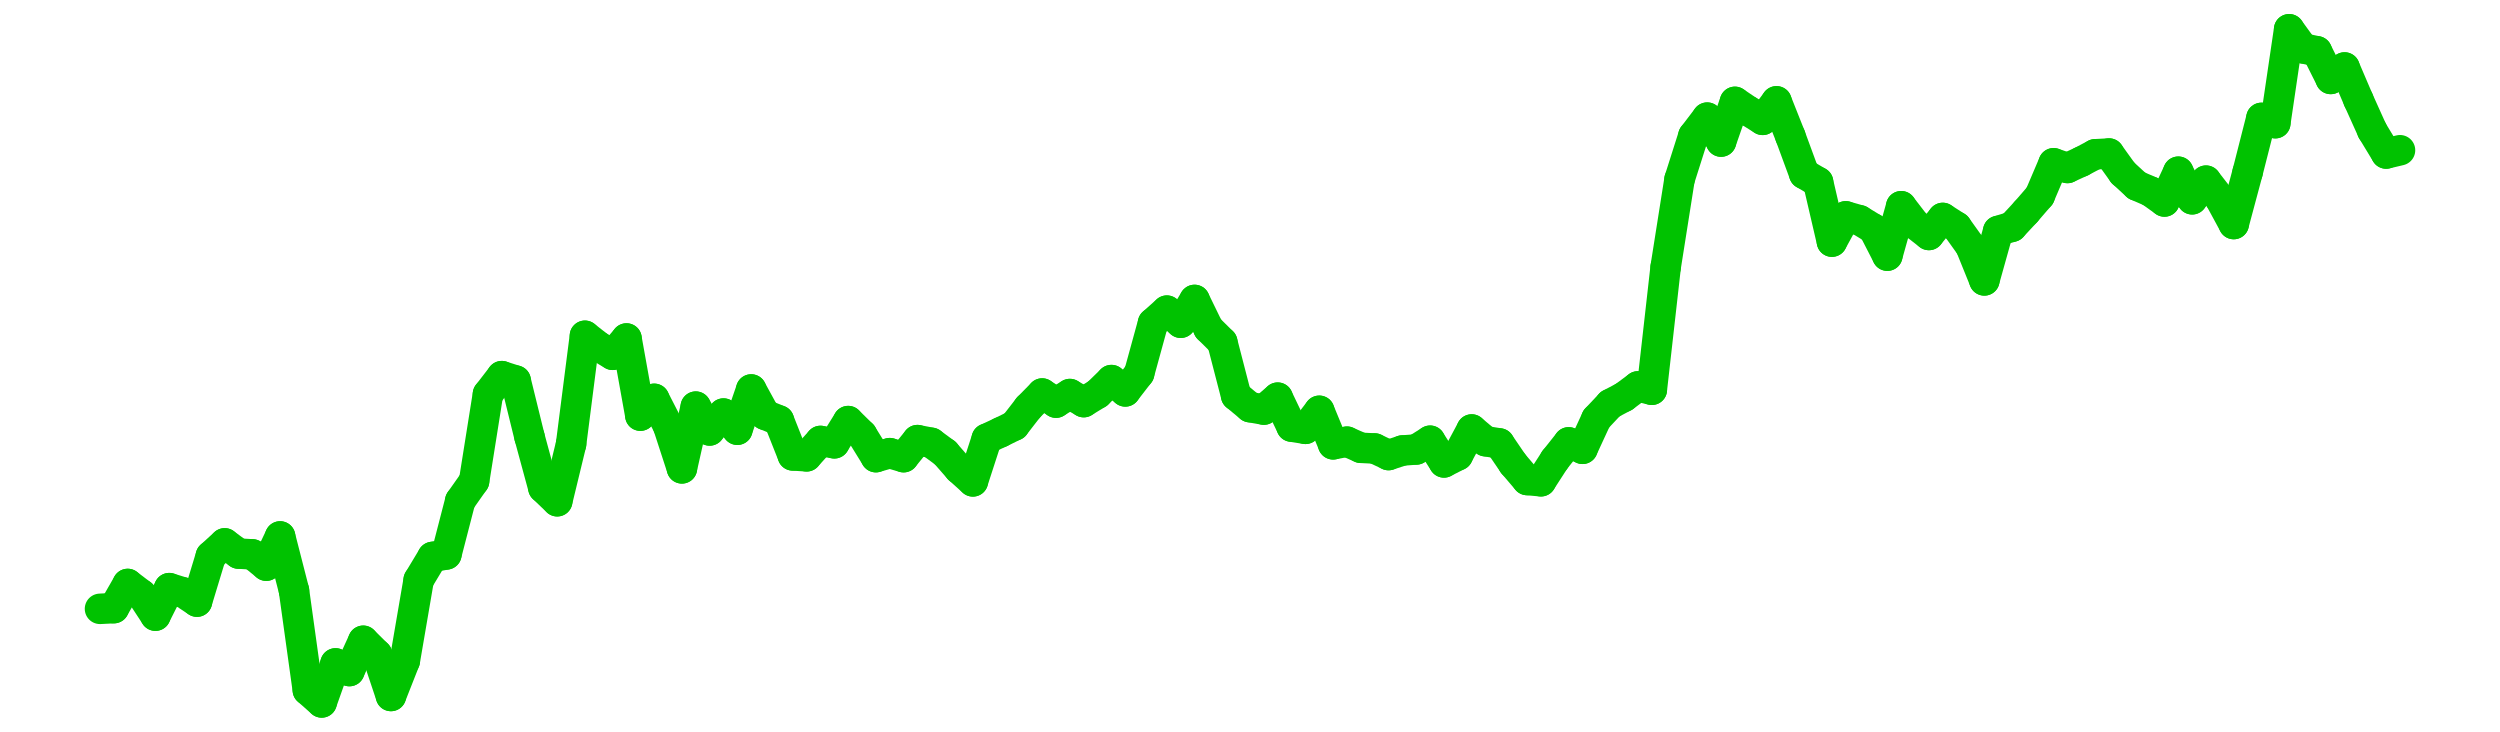 <?xml version="1.0" encoding="UTF-8" standalone="no"?>
<!DOCTYPE svg PUBLIC "-//W3C//DTD SVG 1.1//EN" "http://www.w3.org/Graphics/SVG/1.1/DTD/svg11.dtd">
<svg xmlns:xlink="http://www.w3.org/1999/xlink" height="48px" version="1.1" viewBox="0 0 164 48" width="164px" x="0px" y="0px" xmlns="http://www.w3.org/2000/svg">
  <defs>
    <clipPath id="clip-1642496000">
      <rect height="48" width="164" x="0" y="0"/>
    </clipPath>
  </defs>
  <rect height="48" style="fill:rgb(255,255,255);fill-opacity:0;stroke:none;" width="164" x="0" y="0"/>
  <rect height="48" style="fill:rgb(255,255,255);fill-opacity:0;stroke:none;" width="164" x="0" y="0"/>
  <g clip-path="url(#clip-1642496000)">
    <line style="fill:none;stroke:rgb(0,194,0);stroke-width:2;stroke-miterlimit:10;stroke-linecap:round;" x1="6.56" x2="7.469" y1="39.939" y2="39.893"/>
    <line style="fill:none;stroke:rgb(0,194,0);stroke-width:2;stroke-miterlimit:10;stroke-linecap:round;" x1="7.469" x2="8.378" y1="39.893" y2="38.308"/>
    <line style="fill:none;stroke:rgb(0,194,0);stroke-width:2;stroke-miterlimit:10;stroke-linecap:round;" x1="8.378" x2="9.287" y1="38.308" y2="39"/>
    <line style="fill:none;stroke:rgb(0,194,0);stroke-width:2;stroke-miterlimit:10;stroke-linecap:round;" x1="9.287" x2="10.196" y1="39" y2="40.387"/>
    <line style="fill:none;stroke:rgb(0,194,0);stroke-width:2;stroke-miterlimit:10;stroke-linecap:round;" x1="10.196" x2="11.105" y1="40.387" y2="38.582"/>
    <line style="fill:none;stroke:rgb(0,194,0);stroke-width:2;stroke-miterlimit:10;stroke-linecap:round;" x1="11.105" x2="12.013" y1="38.582" y2="38.864"/>
    <line style="fill:none;stroke:rgb(0,194,0);stroke-width:2;stroke-miterlimit:10;stroke-linecap:round;" x1="12.013" x2="12.922" y1="38.864" y2="39.467"/>
    <line style="fill:none;stroke:rgb(0,194,0);stroke-width:2;stroke-miterlimit:10;stroke-linecap:round;" x1="12.922" x2="13.831" y1="39.467" y2="36.474"/>
    <line style="fill:none;stroke:rgb(0,194,0);stroke-width:2;stroke-miterlimit:10;stroke-linecap:round;" x1="13.831" x2="14.74" y1="36.474" y2="35.644"/>
    <line style="fill:none;stroke:rgb(0,194,0);stroke-width:2;stroke-miterlimit:10;stroke-linecap:round;" x1="14.74" x2="15.649" y1="35.644" y2="36.315"/>
    <line style="fill:none;stroke:rgb(0,194,0);stroke-width:2;stroke-miterlimit:10;stroke-linecap:round;" x1="15.649" x2="16.558" y1="36.315" y2="36.367"/>
    <line style="fill:none;stroke:rgb(0,194,0);stroke-width:2;stroke-miterlimit:10;stroke-linecap:round;" x1="16.558" x2="17.467" y1="36.367" y2="37.108"/>
    <line style="fill:none;stroke:rgb(0,194,0);stroke-width:2;stroke-miterlimit:10;stroke-linecap:round;" x1="17.467" x2="18.376" y1="37.108" y2="35.191"/>
    <line style="fill:none;stroke:rgb(0,194,0);stroke-width:2;stroke-miterlimit:10;stroke-linecap:round;" x1="18.376" x2="19.285" y1="35.191" y2="38.738"/>
    <line style="fill:none;stroke:rgb(0,194,0);stroke-width:2;stroke-miterlimit:10;stroke-linecap:round;" x1="19.285" x2="20.194" y1="38.738" y2="45.275"/>
    <line style="fill:none;stroke:rgb(0,194,0);stroke-width:2;stroke-miterlimit:10;stroke-linecap:round;" x1="20.194" x2="21.103" y1="45.275" y2="46.08"/>
    <line style="fill:none;stroke:rgb(0,194,0);stroke-width:2;stroke-miterlimit:10;stroke-linecap:round;" x1="21.103" x2="22.012" y1="46.08" y2="43.519"/>
    <line style="fill:none;stroke:rgb(0,194,0);stroke-width:2;stroke-miterlimit:10;stroke-linecap:round;" x1="22.012" x2="22.92" y1="43.519" y2="44.022"/>
    <line style="fill:none;stroke:rgb(0,194,0);stroke-width:2;stroke-miterlimit:10;stroke-linecap:round;" x1="22.92" x2="23.829" y1="44.022" y2="42.035"/>
    <line style="fill:none;stroke:rgb(0,194,0);stroke-width:2;stroke-miterlimit:10;stroke-linecap:round;" x1="23.829" x2="24.738" y1="42.035" y2="42.935"/>
    <line style="fill:none;stroke:rgb(0,194,0);stroke-width:2;stroke-miterlimit:10;stroke-linecap:round;" x1="24.738" x2="25.647" y1="42.935" y2="45.656"/>
    <line style="fill:none;stroke:rgb(0,194,0);stroke-width:2;stroke-miterlimit:10;stroke-linecap:round;" x1="25.647" x2="26.556" y1="45.656" y2="43.35"/>
    <line style="fill:none;stroke:rgb(0,194,0);stroke-width:2;stroke-miterlimit:10;stroke-linecap:round;" x1="26.556" x2="27.465" y1="43.35" y2="38.046"/>
    <line style="fill:none;stroke:rgb(0,194,0);stroke-width:2;stroke-miterlimit:10;stroke-linecap:round;" x1="27.465" x2="28.374" y1="38.046" y2="36.536"/>
    <line style="fill:none;stroke:rgb(0,194,0);stroke-width:2;stroke-miterlimit:10;stroke-linecap:round;" x1="28.374" x2="29.283" y1="36.536" y2="36.37"/>
    <line style="fill:none;stroke:rgb(0,194,0);stroke-width:2;stroke-miterlimit:10;stroke-linecap:round;" x1="29.283" x2="30.192" y1="36.37" y2="32.855"/>
    <line style="fill:none;stroke:rgb(0,194,0);stroke-width:2;stroke-miterlimit:10;stroke-linecap:round;" x1="30.192" x2="31.101" y1="32.855" y2="31.562"/>
    <line style="fill:none;stroke:rgb(0,194,0);stroke-width:2;stroke-miterlimit:10;stroke-linecap:round;" x1="31.101" x2="32.01" y1="31.562" y2="25.853"/>
    <line style="fill:none;stroke:rgb(0,194,0);stroke-width:2;stroke-miterlimit:10;stroke-linecap:round;" x1="32.01" x2="32.919" y1="25.853" y2="24.675"/>
    <line style="fill:none;stroke:rgb(0,194,0);stroke-width:2;stroke-miterlimit:10;stroke-linecap:round;" x1="32.919" x2="33.827" y1="24.675" y2="24.965"/>
    <line style="fill:none;stroke:rgb(0,194,0);stroke-width:2;stroke-miterlimit:10;stroke-linecap:round;" x1="33.827" x2="34.736" y1="24.965" y2="28.662"/>
    <line style="fill:none;stroke:rgb(0,194,0);stroke-width:2;stroke-miterlimit:10;stroke-linecap:round;" x1="34.736" x2="35.645" y1="28.662" y2="32.01"/>
    <line style="fill:none;stroke:rgb(0,194,0);stroke-width:2;stroke-miterlimit:10;stroke-linecap:round;" x1="35.645" x2="36.554" y1="32.01" y2="32.881"/>
    <line style="fill:none;stroke:rgb(0,194,0);stroke-width:2;stroke-miterlimit:10;stroke-linecap:round;" x1="36.554" x2="37.463" y1="32.881" y2="29.132"/>
    <line style="fill:none;stroke:rgb(0,194,0);stroke-width:2;stroke-miterlimit:10;stroke-linecap:round;" x1="37.463" x2="38.372" y1="29.132" y2="22.027"/>
    <line style="fill:none;stroke:rgb(0,194,0);stroke-width:2;stroke-miterlimit:10;stroke-linecap:round;" x1="38.372" x2="39.281" y1="22.027" y2="22.738"/>
    <line style="fill:none;stroke:rgb(0,194,0);stroke-width:2;stroke-miterlimit:10;stroke-linecap:round;" x1="39.281" x2="40.19" y1="22.738" y2="23.275"/>
    <line style="fill:none;stroke:rgb(0,194,0);stroke-width:2;stroke-miterlimit:10;stroke-linecap:round;" x1="40.19" x2="41.099" y1="23.275" y2="22.205"/>
    <line style="fill:none;stroke:rgb(0,194,0);stroke-width:2;stroke-miterlimit:10;stroke-linecap:round;" x1="41.099" x2="42.008" y1="22.205" y2="27.266"/>
    <line style="fill:none;stroke:rgb(0,194,0);stroke-width:2;stroke-miterlimit:10;stroke-linecap:round;" x1="42.008" x2="42.917" y1="27.266" y2="26.163"/>
    <line style="fill:none;stroke:rgb(0,194,0);stroke-width:2;stroke-miterlimit:10;stroke-linecap:round;" x1="42.917" x2="43.826" y1="26.163" y2="27.934"/>
    <line style="fill:none;stroke:rgb(0,194,0);stroke-width:2;stroke-miterlimit:10;stroke-linecap:round;" x1="43.826" x2="44.734" y1="27.934" y2="30.724"/>
    <line style="fill:none;stroke:rgb(0,194,0);stroke-width:2;stroke-miterlimit:10;stroke-linecap:round;" x1="44.734" x2="45.643" y1="30.724" y2="26.676"/>
    <line style="fill:none;stroke:rgb(0,194,0);stroke-width:2;stroke-miterlimit:10;stroke-linecap:round;" x1="45.643" x2="46.552" y1="26.676" y2="28.238"/>
    <line style="fill:none;stroke:rgb(0,194,0);stroke-width:2;stroke-miterlimit:10;stroke-linecap:round;" x1="46.552" x2="47.461" y1="28.238" y2="27.129"/>
    <line style="fill:none;stroke:rgb(0,194,0);stroke-width:2;stroke-miterlimit:10;stroke-linecap:round;" x1="47.461" x2="48.37" y1="27.129" y2="28.19"/>
    <line style="fill:none;stroke:rgb(0,194,0);stroke-width:2;stroke-miterlimit:10;stroke-linecap:round;" x1="48.37" x2="49.279" y1="28.19" y2="25.55"/>
    <line style="fill:none;stroke:rgb(0,194,0);stroke-width:2;stroke-miterlimit:10;stroke-linecap:round;" x1="49.279" x2="50.188" y1="25.55" y2="27.211"/>
    <line style="fill:none;stroke:rgb(0,194,0);stroke-width:2;stroke-miterlimit:10;stroke-linecap:round;" x1="50.188" x2="51.097" y1="27.211" y2="27.581"/>
    <line style="fill:none;stroke:rgb(0,194,0);stroke-width:2;stroke-miterlimit:10;stroke-linecap:round;" x1="51.097" x2="52.006" y1="27.581" y2="29.875"/>
    <line style="fill:none;stroke:rgb(0,194,0);stroke-width:2;stroke-miterlimit:10;stroke-linecap:round;" x1="52.006" x2="52.915" y1="29.875" y2="29.934"/>
    <line style="fill:none;stroke:rgb(0,194,0);stroke-width:2;stroke-miterlimit:10;stroke-linecap:round;" x1="52.915" x2="53.824" y1="29.934" y2="28.926"/>
    <line style="fill:none;stroke:rgb(0,194,0);stroke-width:2;stroke-miterlimit:10;stroke-linecap:round;" x1="53.824" x2="54.733" y1="28.926" y2="29.08"/>
    <line style="fill:none;stroke:rgb(0,194,0);stroke-width:2;stroke-miterlimit:10;stroke-linecap:round;" x1="54.733" x2="55.641" y1="29.08" y2="27.624"/>
    <line style="fill:none;stroke:rgb(0,194,0);stroke-width:2;stroke-miterlimit:10;stroke-linecap:round;" x1="55.641" x2="56.55" y1="27.624" y2="28.516"/>
    <line style="fill:none;stroke:rgb(0,194,0);stroke-width:2;stroke-miterlimit:10;stroke-linecap:round;" x1="56.55" x2="57.459" y1="28.516" y2="29.989"/>
    <line style="fill:none;stroke:rgb(0,194,0);stroke-width:2;stroke-miterlimit:10;stroke-linecap:round;" x1="57.459" x2="58.368" y1="29.989" y2="29.727"/>
    <line style="fill:none;stroke:rgb(0,194,0);stroke-width:2;stroke-miterlimit:10;stroke-linecap:round;" x1="58.368" x2="59.277" y1="29.727" y2="29.99"/>
    <line style="fill:none;stroke:rgb(0,194,0);stroke-width:2;stroke-miterlimit:10;stroke-linecap:round;" x1="59.277" x2="60.186" y1="29.99" y2="28.872"/>
    <line style="fill:none;stroke:rgb(0,194,0);stroke-width:2;stroke-miterlimit:10;stroke-linecap:round;" x1="60.186" x2="61.095" y1="28.872" y2="29.049"/>
    <line style="fill:none;stroke:rgb(0,194,0);stroke-width:2;stroke-miterlimit:10;stroke-linecap:round;" x1="61.095" x2="62.004" y1="29.049" y2="29.719"/>
    <line style="fill:none;stroke:rgb(0,194,0);stroke-width:2;stroke-miterlimit:10;stroke-linecap:round;" x1="62.004" x2="62.913" y1="29.719" y2="30.759"/>
    <line style="fill:none;stroke:rgb(0,194,0);stroke-width:2;stroke-miterlimit:10;stroke-linecap:round;" x1="62.913" x2="63.822" y1="30.759" y2="31.578"/>
    <line style="fill:none;stroke:rgb(0,194,0);stroke-width:2;stroke-miterlimit:10;stroke-linecap:round;" x1="63.822" x2="64.731" y1="31.578" y2="28.78"/>
    <line style="fill:none;stroke:rgb(0,194,0);stroke-width:2;stroke-miterlimit:10;stroke-linecap:round;" x1="64.731" x2="65.64" y1="28.78" y2="28.358"/>
    <line style="fill:none;stroke:rgb(0,194,0);stroke-width:2;stroke-miterlimit:10;stroke-linecap:round;" x1="65.64" x2="66.548" y1="28.358" y2="27.912"/>
    <line style="fill:none;stroke:rgb(0,194,0);stroke-width:2;stroke-miterlimit:10;stroke-linecap:round;" x1="66.548" x2="67.457" y1="27.912" y2="26.74"/>
    <line style="fill:none;stroke:rgb(0,194,0);stroke-width:2;stroke-miterlimit:10;stroke-linecap:round;" x1="67.457" x2="68.366" y1="26.74" y2="25.815"/>
    <line style="fill:none;stroke:rgb(0,194,0);stroke-width:2;stroke-miterlimit:10;stroke-linecap:round;" x1="68.366" x2="69.275" y1="25.815" y2="26.413"/>
    <line style="fill:none;stroke:rgb(0,194,0);stroke-width:2;stroke-miterlimit:10;stroke-linecap:round;" x1="69.275" x2="70.184" y1="26.413" y2="25.85"/>
    <line style="fill:none;stroke:rgb(0,194,0);stroke-width:2;stroke-miterlimit:10;stroke-linecap:round;" x1="70.184" x2="71.093" y1="25.85" y2="26.379"/>
    <line style="fill:none;stroke:rgb(0,194,0);stroke-width:2;stroke-miterlimit:10;stroke-linecap:round;" x1="71.093" x2="72.002" y1="26.379" y2="25.822"/>
    <line style="fill:none;stroke:rgb(0,194,0);stroke-width:2;stroke-miterlimit:10;stroke-linecap:round;" x1="72.002" x2="72.911" y1="25.822" y2="24.934"/>
    <line style="fill:none;stroke:rgb(0,194,0);stroke-width:2;stroke-miterlimit:10;stroke-linecap:round;" x1="72.911" x2="73.82" y1="24.934" y2="25.676"/>
    <line style="fill:none;stroke:rgb(0,194,0);stroke-width:2;stroke-miterlimit:10;stroke-linecap:round;" x1="73.82" x2="74.729" y1="25.676" y2="24.5"/>
    <line style="fill:none;stroke:rgb(0,194,0);stroke-width:2;stroke-miterlimit:10;stroke-linecap:round;" x1="74.729" x2="75.638" y1="24.5" y2="21.19"/>
    <line style="fill:none;stroke:rgb(0,194,0);stroke-width:2;stroke-miterlimit:10;stroke-linecap:round;" x1="75.638" x2="76.547" y1="21.19" y2="20.378"/>
    <line style="fill:none;stroke:rgb(0,194,0);stroke-width:2;stroke-miterlimit:10;stroke-linecap:round;" x1="76.547" x2="77.455" y1="20.378" y2="21.171"/>
    <line style="fill:none;stroke:rgb(0,194,0);stroke-width:2;stroke-miterlimit:10;stroke-linecap:round;" x1="77.455" x2="78.364" y1="21.171" y2="19.676"/>
    <line style="fill:none;stroke:rgb(0,194,0);stroke-width:2;stroke-miterlimit:10;stroke-linecap:round;" x1="78.364" x2="79.273" y1="19.676" y2="21.542"/>
    <line style="fill:none;stroke:rgb(0,194,0);stroke-width:2;stroke-miterlimit:10;stroke-linecap:round;" x1="79.273" x2="80.182" y1="21.542" y2="22.442"/>
    <line style="fill:none;stroke:rgb(0,194,0);stroke-width:2;stroke-miterlimit:10;stroke-linecap:round;" x1="80.182" x2="81.091" y1="22.442" y2="25.954"/>
    <line style="fill:none;stroke:rgb(0,194,0);stroke-width:2;stroke-miterlimit:10;stroke-linecap:round;" x1="81.091" x2="82" y1="25.954" y2="26.71"/>
    <line style="fill:none;stroke:rgb(0,194,0);stroke-width:2;stroke-miterlimit:10;stroke-linecap:round;" x1="82" x2="82.909" y1="26.71" y2="26.869"/>
    <line style="fill:none;stroke:rgb(0,194,0);stroke-width:2;stroke-miterlimit:10;stroke-linecap:round;" x1="82.909" x2="83.818" y1="26.869" y2="26.087"/>
    <line style="fill:none;stroke:rgb(0,194,0);stroke-width:2;stroke-miterlimit:10;stroke-linecap:round;" x1="83.818" x2="84.727" y1="26.087" y2="27.985"/>
    <line style="fill:none;stroke:rgb(0,194,0);stroke-width:2;stroke-miterlimit:10;stroke-linecap:round;" x1="84.727" x2="85.636" y1="27.985" y2="28.131"/>
    <line style="fill:none;stroke:rgb(0,194,0);stroke-width:2;stroke-miterlimit:10;stroke-linecap:round;" x1="85.636" x2="86.545" y1="28.131" y2="26.948"/>
    <line style="fill:none;stroke:rgb(0,194,0);stroke-width:2;stroke-miterlimit:10;stroke-linecap:round;" x1="86.545" x2="87.453" y1="26.948" y2="29.147"/>
    <line style="fill:none;stroke:rgb(0,194,0);stroke-width:2;stroke-miterlimit:10;stroke-linecap:round;" x1="87.453" x2="88.362" y1="29.147" y2="28.974"/>
    <line style="fill:none;stroke:rgb(0,194,0);stroke-width:2;stroke-miterlimit:10;stroke-linecap:round;" x1="88.362" x2="89.271" y1="28.974" y2="29.376"/>
    <line style="fill:none;stroke:rgb(0,194,0);stroke-width:2;stroke-miterlimit:10;stroke-linecap:round;" x1="89.271" x2="90.18" y1="29.376" y2="29.421"/>
    <line style="fill:none;stroke:rgb(0,194,0);stroke-width:2;stroke-miterlimit:10;stroke-linecap:round;" x1="90.18" x2="91.089" y1="29.421" y2="29.852"/>
    <line style="fill:none;stroke:rgb(0,194,0);stroke-width:2;stroke-miterlimit:10;stroke-linecap:round;" x1="91.089" x2="91.998" y1="29.852" y2="29.553"/>
    <line style="fill:none;stroke:rgb(0,194,0);stroke-width:2;stroke-miterlimit:10;stroke-linecap:round;" x1="91.998" x2="92.907" y1="29.553" y2="29.485"/>
    <line style="fill:none;stroke:rgb(0,194,0);stroke-width:2;stroke-miterlimit:10;stroke-linecap:round;" x1="92.907" x2="93.816" y1="29.485" y2="28.912"/>
    <line style="fill:none;stroke:rgb(0,194,0);stroke-width:2;stroke-miterlimit:10;stroke-linecap:round;" x1="93.816" x2="94.725" y1="28.912" y2="30.334"/>
    <line style="fill:none;stroke:rgb(0,194,0);stroke-width:2;stroke-miterlimit:10;stroke-linecap:round;" x1="94.725" x2="95.634" y1="30.334" y2="29.871"/>
    <line style="fill:none;stroke:rgb(0,194,0);stroke-width:2;stroke-miterlimit:10;stroke-linecap:round;" x1="95.634" x2="96.543" y1="29.871" y2="28.175"/>
    <line style="fill:none;stroke:rgb(0,194,0);stroke-width:2;stroke-miterlimit:10;stroke-linecap:round;" x1="96.543" x2="97.452" y1="28.175" y2="28.943"/>
    <line style="fill:none;stroke:rgb(0,194,0);stroke-width:2;stroke-miterlimit:10;stroke-linecap:round;" x1="97.452" x2="98.36" y1="28.943" y2="29.09"/>
    <line style="fill:none;stroke:rgb(0,194,0);stroke-width:2;stroke-miterlimit:10;stroke-linecap:round;" x1="98.36" x2="99.269" y1="29.09" y2="30.423"/>
    <line style="fill:none;stroke:rgb(0,194,0);stroke-width:2;stroke-miterlimit:10;stroke-linecap:round;" x1="99.269" x2="100.178" y1="30.423" y2="31.489"/>
    <line style="fill:none;stroke:rgb(0,194,0);stroke-width:2;stroke-miterlimit:10;stroke-linecap:round;" x1="100.178" x2="101.087" y1="31.489" y2="31.57"/>
    <line style="fill:none;stroke:rgb(0,194,0);stroke-width:2;stroke-miterlimit:10;stroke-linecap:round;" x1="101.087" x2="101.996" y1="31.57" y2="30.163"/>
    <line style="fill:none;stroke:rgb(0,194,0);stroke-width:2;stroke-miterlimit:10;stroke-linecap:round;" x1="101.996" x2="102.905" y1="30.163" y2="29.019"/>
    <line style="fill:none;stroke:rgb(0,194,0);stroke-width:2;stroke-miterlimit:10;stroke-linecap:round;" x1="102.905" x2="103.814" y1="29.019" y2="29.441"/>
    <line style="fill:none;stroke:rgb(0,194,0);stroke-width:2;stroke-miterlimit:10;stroke-linecap:round;" x1="103.814" x2="104.723" y1="29.441" y2="27.473"/>
    <line style="fill:none;stroke:rgb(0,194,0);stroke-width:2;stroke-miterlimit:10;stroke-linecap:round;" x1="104.723" x2="105.632" y1="27.473" y2="26.506"/>
    <line style="fill:none;stroke:rgb(0,194,0);stroke-width:2;stroke-miterlimit:10;stroke-linecap:round;" x1="105.632" x2="106.541" y1="26.506" y2="26.025"/>
    <line style="fill:none;stroke:rgb(0,194,0);stroke-width:2;stroke-miterlimit:10;stroke-linecap:round;" x1="106.541" x2="107.45" y1="26.025" y2="25.348"/>
    <line style="fill:none;stroke:rgb(0,194,0);stroke-width:2;stroke-miterlimit:10;stroke-linecap:round;" x1="107.45" x2="108.359" y1="25.348" y2="25.568"/>
    <line style="fill:none;stroke:rgb(0,194,0);stroke-width:2;stroke-miterlimit:10;stroke-linecap:round;" x1="108.359" x2="109.267" y1="25.568" y2="17.522"/>
    <line style="fill:none;stroke:rgb(0,194,0);stroke-width:2;stroke-miterlimit:10;stroke-linecap:round;" x1="109.267" x2="110.176" y1="17.522" y2="11.772"/>
    <line style="fill:none;stroke:rgb(0,194,0);stroke-width:2;stroke-miterlimit:10;stroke-linecap:round;" x1="110.176" x2="111.085" y1="11.772" y2="8.91"/>
    <line style="fill:none;stroke:rgb(0,194,0);stroke-width:2;stroke-miterlimit:10;stroke-linecap:round;" x1="111.085" x2="111.994" y1="8.91" y2="7.717"/>
    <line style="fill:none;stroke:rgb(0,194,0);stroke-width:2;stroke-miterlimit:10;stroke-linecap:round;" x1="111.994" x2="112.903" y1="7.717" y2="9.287"/>
    <line style="fill:none;stroke:rgb(0,194,0);stroke-width:2;stroke-miterlimit:10;stroke-linecap:round;" x1="112.903" x2="113.812" y1="9.287" y2="6.682"/>
    <line style="fill:none;stroke:rgb(0,194,0);stroke-width:2;stroke-miterlimit:10;stroke-linecap:round;" x1="113.812" x2="114.721" y1="6.682" y2="7.294"/>
    <line style="fill:none;stroke:rgb(0,194,0);stroke-width:2;stroke-miterlimit:10;stroke-linecap:round;" x1="114.721" x2="115.63" y1="7.294" y2="7.862"/>
    <line style="fill:none;stroke:rgb(0,194,0);stroke-width:2;stroke-miterlimit:10;stroke-linecap:round;" x1="115.63" x2="116.539" y1="7.862" y2="6.647"/>
    <line style="fill:none;stroke:rgb(0,194,0);stroke-width:2;stroke-miterlimit:10;stroke-linecap:round;" x1="116.539" x2="117.448" y1="6.647" y2="8.936"/>
    <line style="fill:none;stroke:rgb(0,194,0);stroke-width:2;stroke-miterlimit:10;stroke-linecap:round;" x1="117.448" x2="118.357" y1="8.936" y2="11.407"/>
    <line style="fill:none;stroke:rgb(0,194,0);stroke-width:2;stroke-miterlimit:10;stroke-linecap:round;" x1="118.357" x2="119.266" y1="11.407" y2="11.943"/>
    <line style="fill:none;stroke:rgb(0,194,0);stroke-width:2;stroke-miterlimit:10;stroke-linecap:round;" x1="119.266" x2="120.174" y1="11.943" y2="15.851"/>
    <line style="fill:none;stroke:rgb(0,194,0);stroke-width:2;stroke-miterlimit:10;stroke-linecap:round;" x1="120.174" x2="121.083" y1="15.851" y2="14.192"/>
    <line style="fill:none;stroke:rgb(0,194,0);stroke-width:2;stroke-miterlimit:10;stroke-linecap:round;" x1="121.083" x2="121.992" y1="14.192" y2="14.451"/>
    <line style="fill:none;stroke:rgb(0,194,0);stroke-width:2;stroke-miterlimit:10;stroke-linecap:round;" x1="121.992" x2="122.901" y1="14.451" y2="15.004"/>
    <line style="fill:none;stroke:rgb(0,194,0);stroke-width:2;stroke-miterlimit:10;stroke-linecap:round;" x1="122.901" x2="123.81" y1="15.004" y2="16.771"/>
    <line style="fill:none;stroke:rgb(0,194,0);stroke-width:2;stroke-miterlimit:10;stroke-linecap:round;" x1="123.81" x2="124.719" y1="16.771" y2="13.529"/>
    <line style="fill:none;stroke:rgb(0,194,0);stroke-width:2;stroke-miterlimit:10;stroke-linecap:round;" x1="124.719" x2="125.628" y1="13.529" y2="14.709"/>
    <line style="fill:none;stroke:rgb(0,194,0);stroke-width:2;stroke-miterlimit:10;stroke-linecap:round;" x1="125.628" x2="126.537" y1="14.709" y2="15.414"/>
    <line style="fill:none;stroke:rgb(0,194,0);stroke-width:2;stroke-miterlimit:10;stroke-linecap:round;" x1="126.537" x2="127.446" y1="15.414" y2="14.297"/>
    <line style="fill:none;stroke:rgb(0,194,0);stroke-width:2;stroke-miterlimit:10;stroke-linecap:round;" x1="127.446" x2="128.355" y1="14.297" y2="14.881"/>
    <line style="fill:none;stroke:rgb(0,194,0);stroke-width:2;stroke-miterlimit:10;stroke-linecap:round;" x1="128.355" x2="129.264" y1="14.881" y2="16.15"/>
    <line style="fill:none;stroke:rgb(0,194,0);stroke-width:2;stroke-miterlimit:10;stroke-linecap:round;" x1="129.264" x2="130.173" y1="16.15" y2="18.394"/>
    <line style="fill:none;stroke:rgb(0,194,0);stroke-width:2;stroke-miterlimit:10;stroke-linecap:round;" x1="130.173" x2="131.081" y1="18.394" y2="15.15"/>
    <line style="fill:none;stroke:rgb(0,194,0);stroke-width:2;stroke-miterlimit:10;stroke-linecap:round;" x1="131.081" x2="131.99" y1="15.15" y2="14.874"/>
    <line style="fill:none;stroke:rgb(0,194,0);stroke-width:2;stroke-miterlimit:10;stroke-linecap:round;" x1="131.99" x2="132.899" y1="14.874" y2="13.895"/>
    <line style="fill:none;stroke:rgb(0,194,0);stroke-width:2;stroke-miterlimit:10;stroke-linecap:round;" x1="132.899" x2="133.808" y1="13.895" y2="12.842"/>
    <line style="fill:none;stroke:rgb(0,194,0);stroke-width:2;stroke-miterlimit:10;stroke-linecap:round;" x1="133.808" x2="134.717" y1="12.842" y2="10.71"/>
    <line style="fill:none;stroke:rgb(0,194,0);stroke-width:2;stroke-miterlimit:10;stroke-linecap:round;" x1="134.717" x2="135.626" y1="10.71" y2="11.019"/>
    <line style="fill:none;stroke:rgb(0,194,0);stroke-width:2;stroke-miterlimit:10;stroke-linecap:round;" x1="135.626" x2="136.535" y1="11.019" y2="10.602"/>
    <line style="fill:none;stroke:rgb(0,194,0);stroke-width:2;stroke-miterlimit:10;stroke-linecap:round;" x1="136.535" x2="137.444" y1="10.602" y2="10.121"/>
    <line style="fill:none;stroke:rgb(0,194,0);stroke-width:2;stroke-miterlimit:10;stroke-linecap:round;" x1="137.444" x2="138.353" y1="10.121" y2="10.072"/>
    <line style="fill:none;stroke:rgb(0,194,0);stroke-width:2;stroke-miterlimit:10;stroke-linecap:round;" x1="138.353" x2="139.262" y1="10.072" y2="11.337"/>
    <line style="fill:none;stroke:rgb(0,194,0);stroke-width:2;stroke-miterlimit:10;stroke-linecap:round;" x1="139.262" x2="140.171" y1="11.337" y2="12.174"/>
    <line style="fill:none;stroke:rgb(0,194,0);stroke-width:2;stroke-miterlimit:10;stroke-linecap:round;" x1="140.171" x2="141.08" y1="12.174" y2="12.567"/>
    <line style="fill:none;stroke:rgb(0,194,0);stroke-width:2;stroke-miterlimit:10;stroke-linecap:round;" x1="141.08" x2="141.988" y1="12.567" y2="13.218"/>
    <line style="fill:none;stroke:rgb(0,194,0);stroke-width:2;stroke-miterlimit:10;stroke-linecap:round;" x1="141.988" x2="142.897" y1="13.218" y2="11.265"/>
    <line style="fill:none;stroke:rgb(0,194,0);stroke-width:2;stroke-miterlimit:10;stroke-linecap:round;" x1="142.897" x2="143.806" y1="11.265" y2="13.072"/>
    <line style="fill:none;stroke:rgb(0,194,0);stroke-width:2;stroke-miterlimit:10;stroke-linecap:round;" x1="143.806" x2="144.715" y1="13.072" y2="11.852"/>
    <line style="fill:none;stroke:rgb(0,194,0);stroke-width:2;stroke-miterlimit:10;stroke-linecap:round;" x1="144.715" x2="145.624" y1="11.852" y2="13.022"/>
    <line style="fill:none;stroke:rgb(0,194,0);stroke-width:2;stroke-miterlimit:10;stroke-linecap:round;" x1="145.624" x2="146.533" y1="13.022" y2="14.697"/>
    <line style="fill:none;stroke:rgb(0,194,0);stroke-width:2;stroke-miterlimit:10;stroke-linecap:round;" x1="146.533" x2="147.442" y1="14.697" y2="11.306"/>
    <line style="fill:none;stroke:rgb(0,194,0);stroke-width:2;stroke-miterlimit:10;stroke-linecap:round;" x1="147.442" x2="148.351" y1="11.306" y2="7.734"/>
    <line style="fill:none;stroke:rgb(0,194,0);stroke-width:2;stroke-miterlimit:10;stroke-linecap:round;" x1="148.351" x2="149.26" y1="7.734" y2="8.08"/>
    <line style="fill:none;stroke:rgb(0,194,0);stroke-width:2;stroke-miterlimit:10;stroke-linecap:round;" x1="149.26" x2="150.169" y1="8.08" y2="1.92"/>
    <line style="fill:none;stroke:rgb(0,194,0);stroke-width:2;stroke-miterlimit:10;stroke-linecap:round;" x1="150.169" x2="151.078" y1="1.92" y2="3.171"/>
    <line style="fill:none;stroke:rgb(0,194,0);stroke-width:2;stroke-miterlimit:10;stroke-linecap:round;" x1="151.078" x2="151.987" y1="3.171" y2="3.364"/>
    <line style="fill:none;stroke:rgb(0,194,0);stroke-width:2;stroke-miterlimit:10;stroke-linecap:round;" x1="151.987" x2="152.895" y1="3.364" y2="5.178"/>
    <line style="fill:none;stroke:rgb(0,194,0);stroke-width:2;stroke-miterlimit:10;stroke-linecap:round;" x1="152.895" x2="153.804" y1="5.178" y2="4.427"/>
    <line style="fill:none;stroke:rgb(0,194,0);stroke-width:2;stroke-miterlimit:10;stroke-linecap:round;" x1="153.804" x2="154.713" y1="4.427" y2="6.553"/>
    <line style="fill:none;stroke:rgb(0,194,0);stroke-width:2;stroke-miterlimit:10;stroke-linecap:round;" x1="154.713" x2="155.622" y1="6.553" y2="8.571"/>
    <line style="fill:none;stroke:rgb(0,194,0);stroke-width:2;stroke-miterlimit:10;stroke-linecap:round;" x1="155.622" x2="156.531" y1="8.571" y2="10.071"/>
    <line style="fill:none;stroke:rgb(0,194,0);stroke-width:2;stroke-miterlimit:10;stroke-linecap:round;" x1="156.531" x2="157.44" y1="10.071" y2="9.856"/>
  </g>
</svg>
